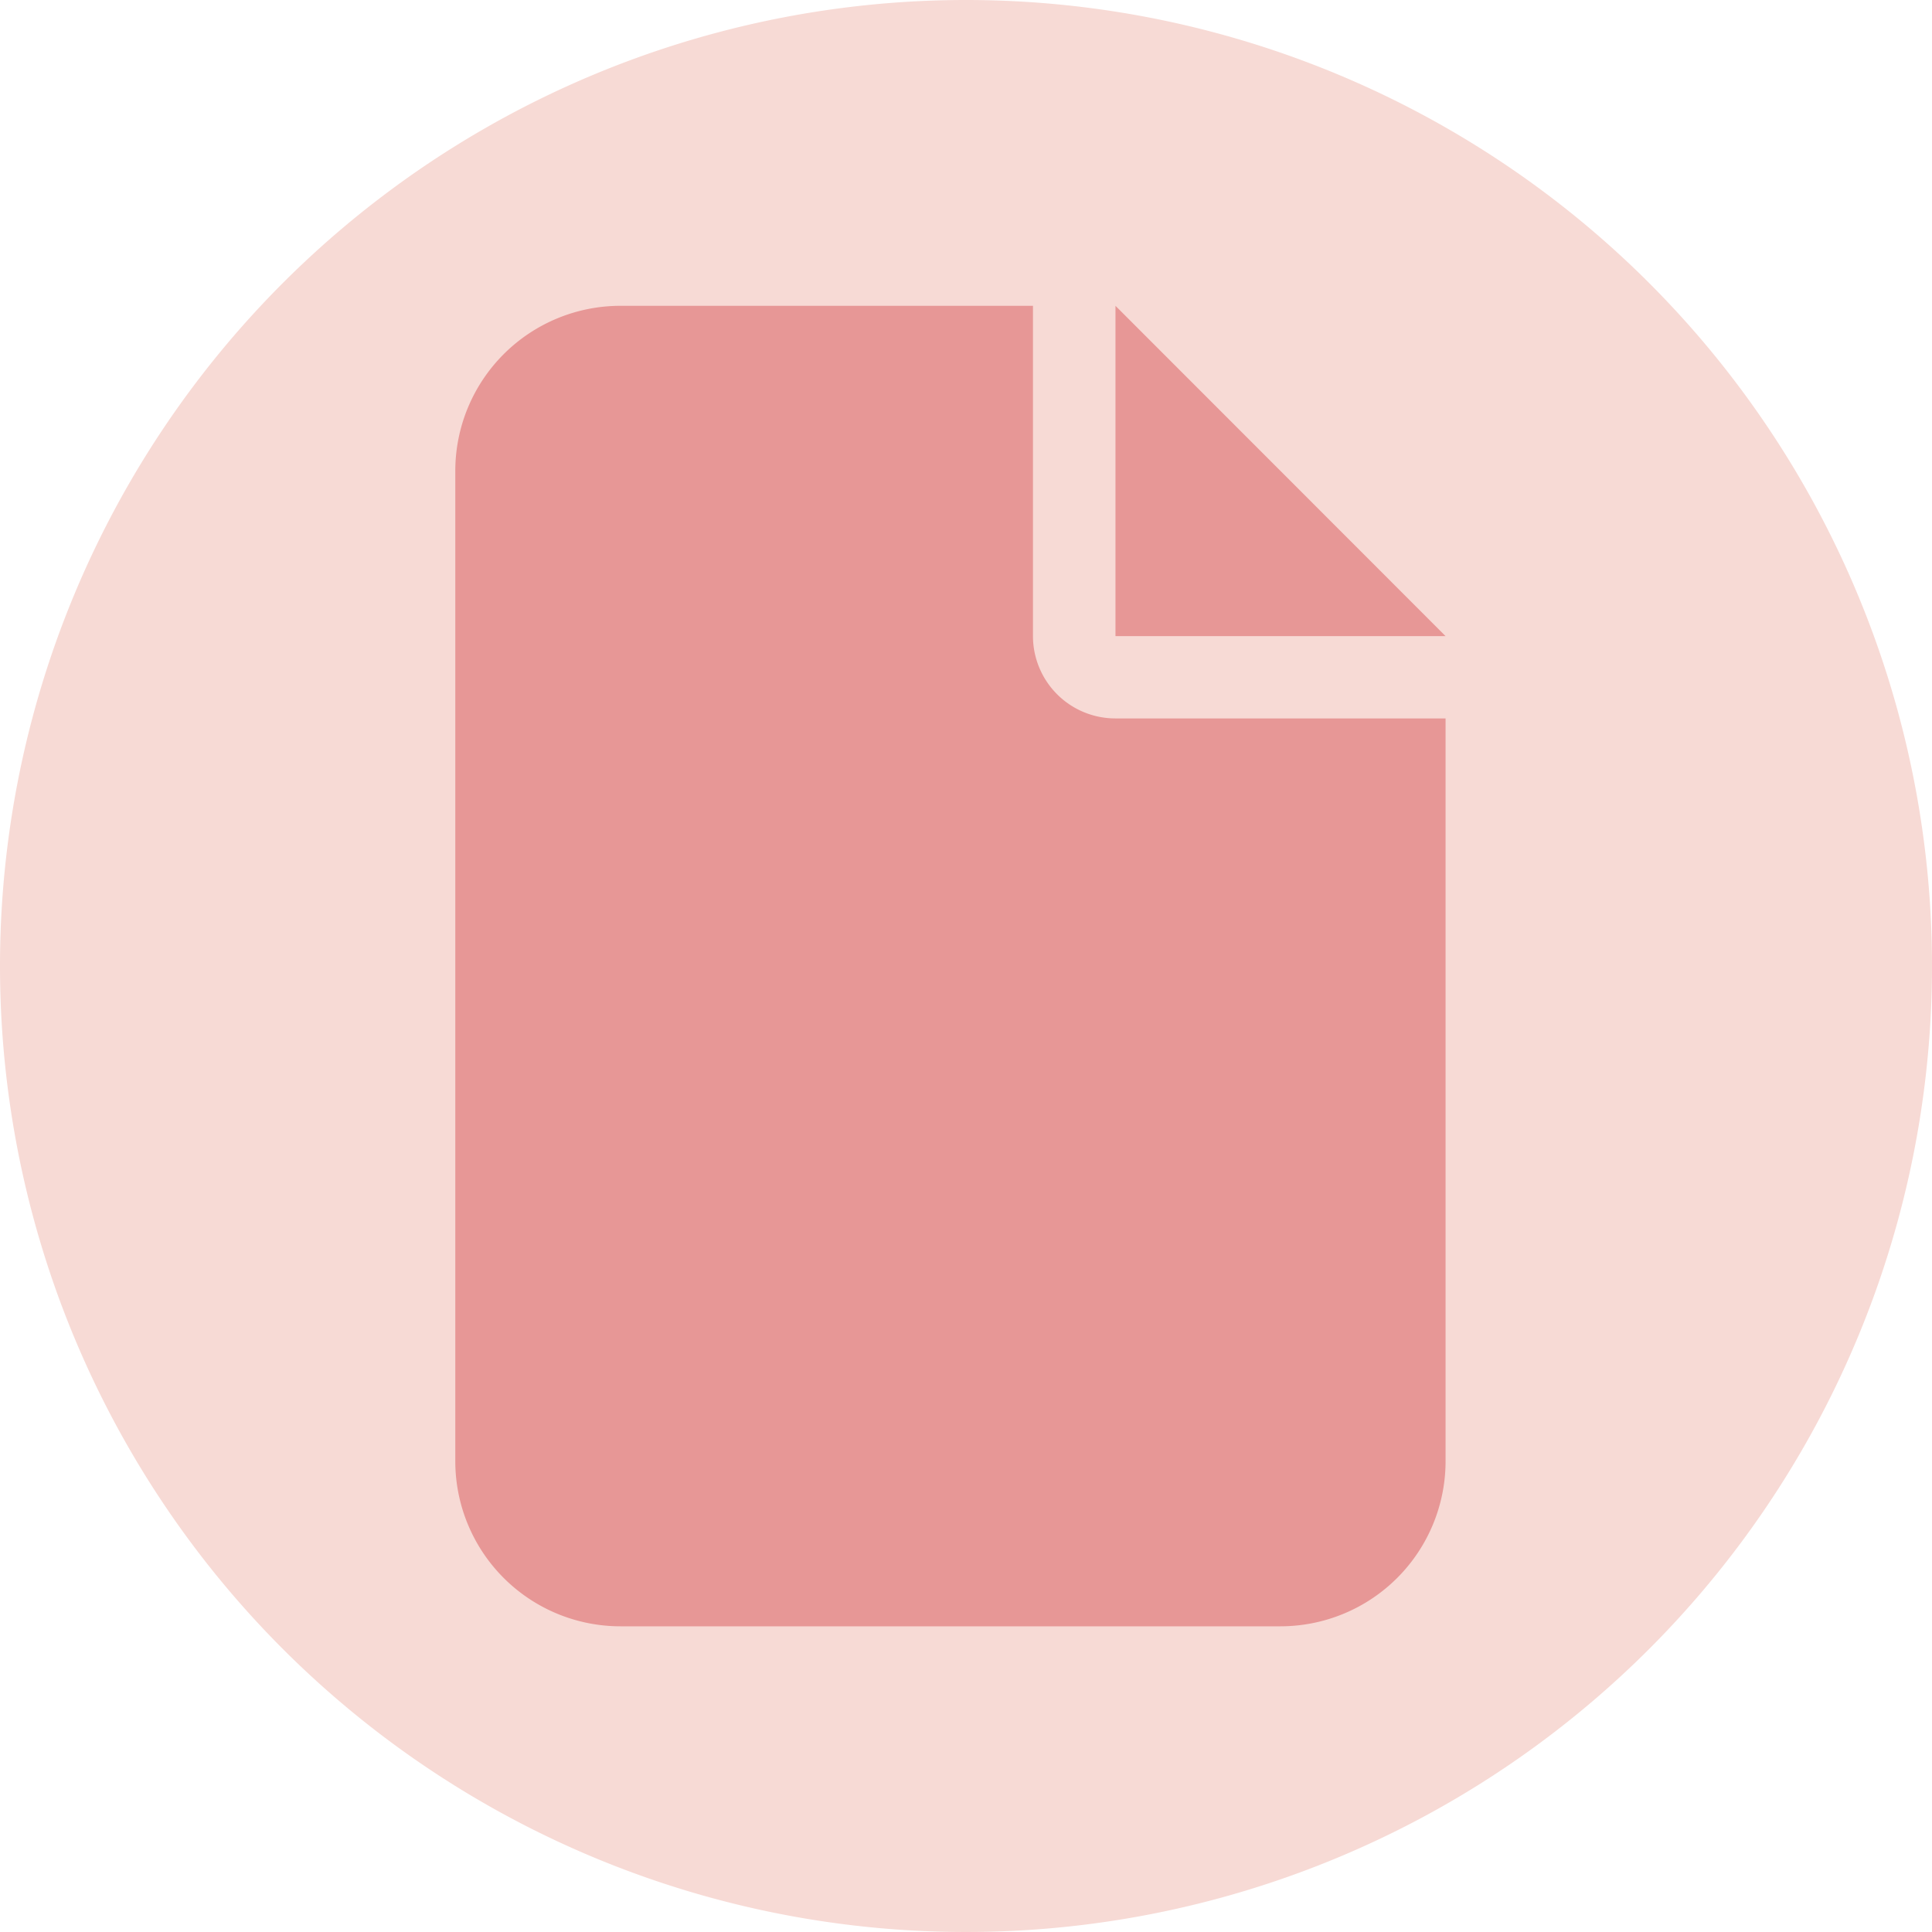 <svg xmlns="http://www.w3.org/2000/svg" width="62" height="62" viewBox="0 0 62 62">
  <g id="Groupe_131" data-name="Groupe 131" transform="translate(-1842 -8693)">
    <g id="Groupe_125" data-name="Groupe 125" transform="translate(0 283)">
      <path id="Tracé_45" data-name="Tracé 45" d="M31,0A31,31,0,1,1,0,31,31,31,0,0,1,31,0Z" transform="translate(1842 8410)" fill="#f7dad5"/>
    </g>
    <path id="file-solid" d="M0,5.3A5.3,5.3,0,0,1,5.3,0H18.538V10.593a2.645,2.645,0,0,0,2.648,2.648H31.779V37.076a5.3,5.3,0,0,1-5.3,5.3H5.3a5.3,5.3,0,0,1-5.3-5.3Zm31.779,5.3H21.186V0Z" transform="translate(1856.611 8702.814)" fill="#e79796"/>
  </g>
</svg>
